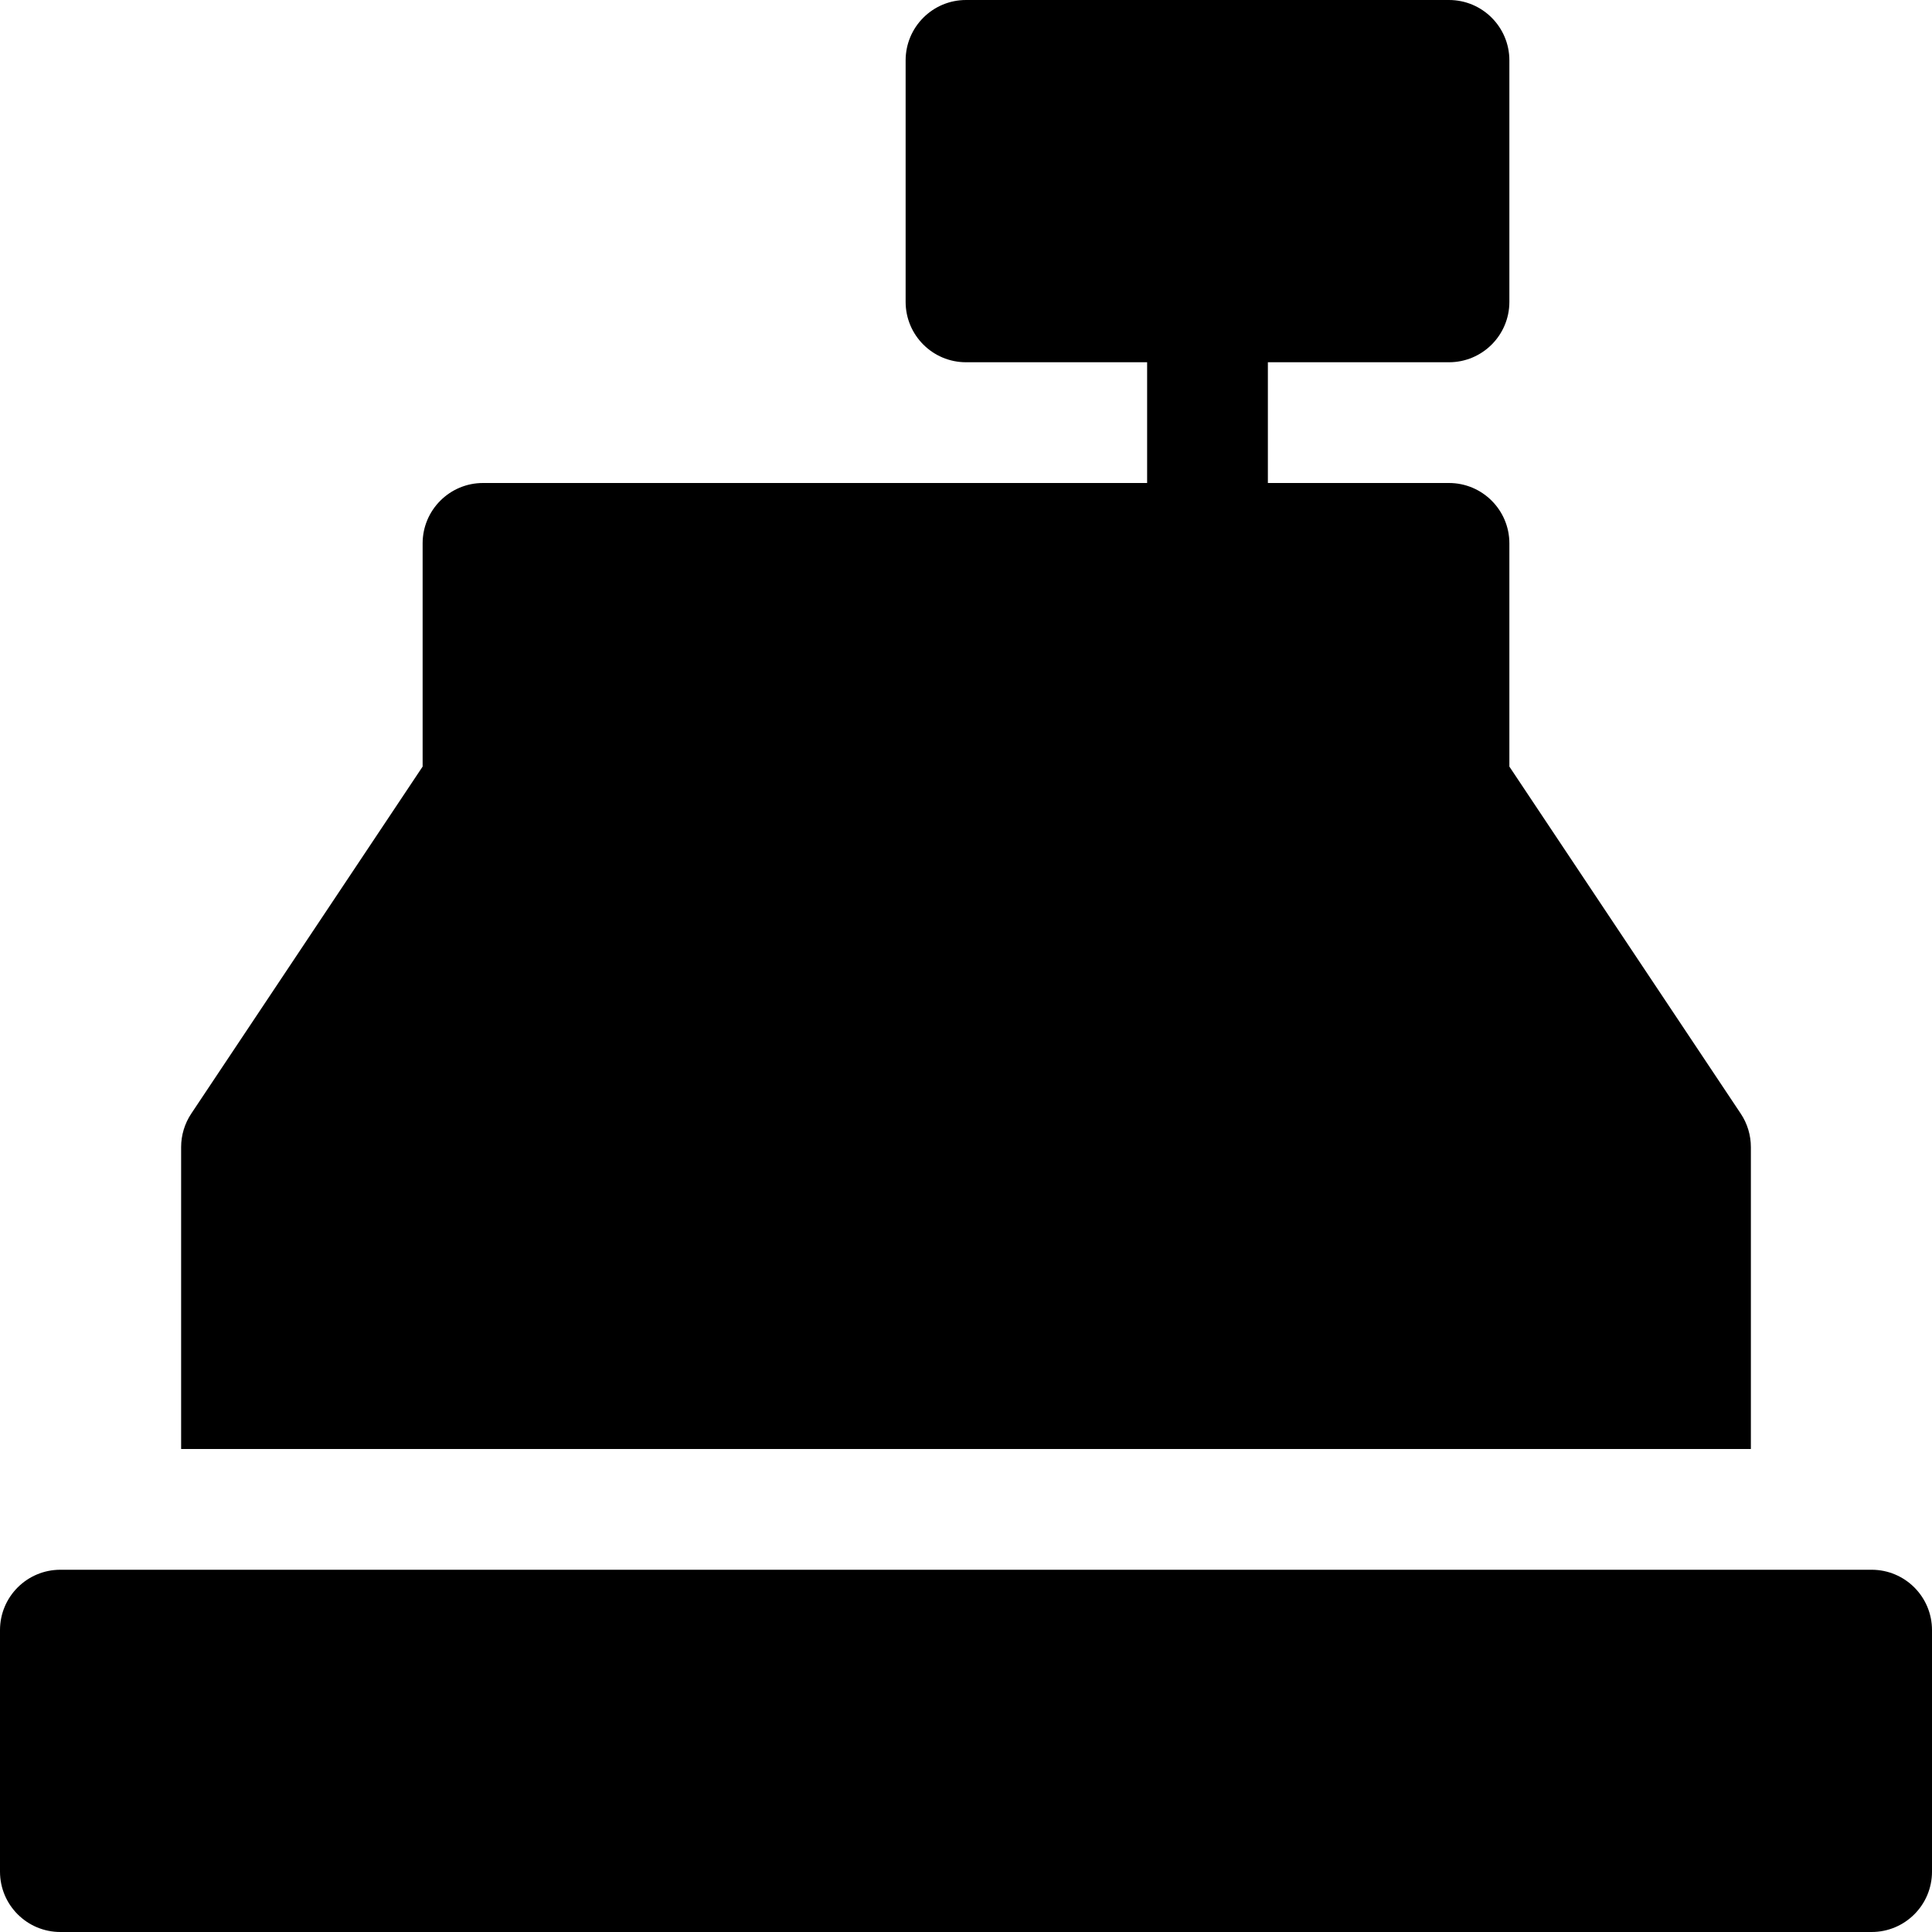 <?xml version="1.0" encoding="utf-8"?>
<!-- Generator: Adobe Illustrator 20.0.0, SVG Export Plug-In . SVG Version: 6.00 Build 0)  -->
<!DOCTYPE svg PUBLIC "-//W3C//DTD SVG 1.1//EN" "http://www.w3.org/Graphics/SVG/1.1/DTD/svg11.dtd">
<svg version="1.1" id="Layer_1" xmlns="http://www.w3.org/2000/svg" xmlns:xlink="http://www.w3.org/1999/xlink" x="0px" y="0px"
	 width="32px" height="32px" viewBox="0 0 32 32" enable-background="new 0 0 32 32" xml:space="preserve">
<path d="M31,26H1c-0.552,0-1,0.447-1,1v4c0,0.553,0.448,1,1,1h30c0.552,0,1-0.447,1-1v-4C32,26.447,31.552,26,31,26z"/>
<path d="M24,6c0.552,0,1-0.448,1-1V1c0-0.552-0.448-1-1-1h-8c-0.552,0-1,0.448-1,1v4c0,0.552,0.448,1,1,1h3v2H8C7.448,8,7,8.448,7,9
	v3.697l-3.832,5.748C3.058,18.61,3,18.803,3,19v5h26v-5c0-0.197-0.058-0.391-0.168-0.555L25,12.697V9c0-0.552-0.448-1-1-1h-3V6H24z"
	/>
</svg>
